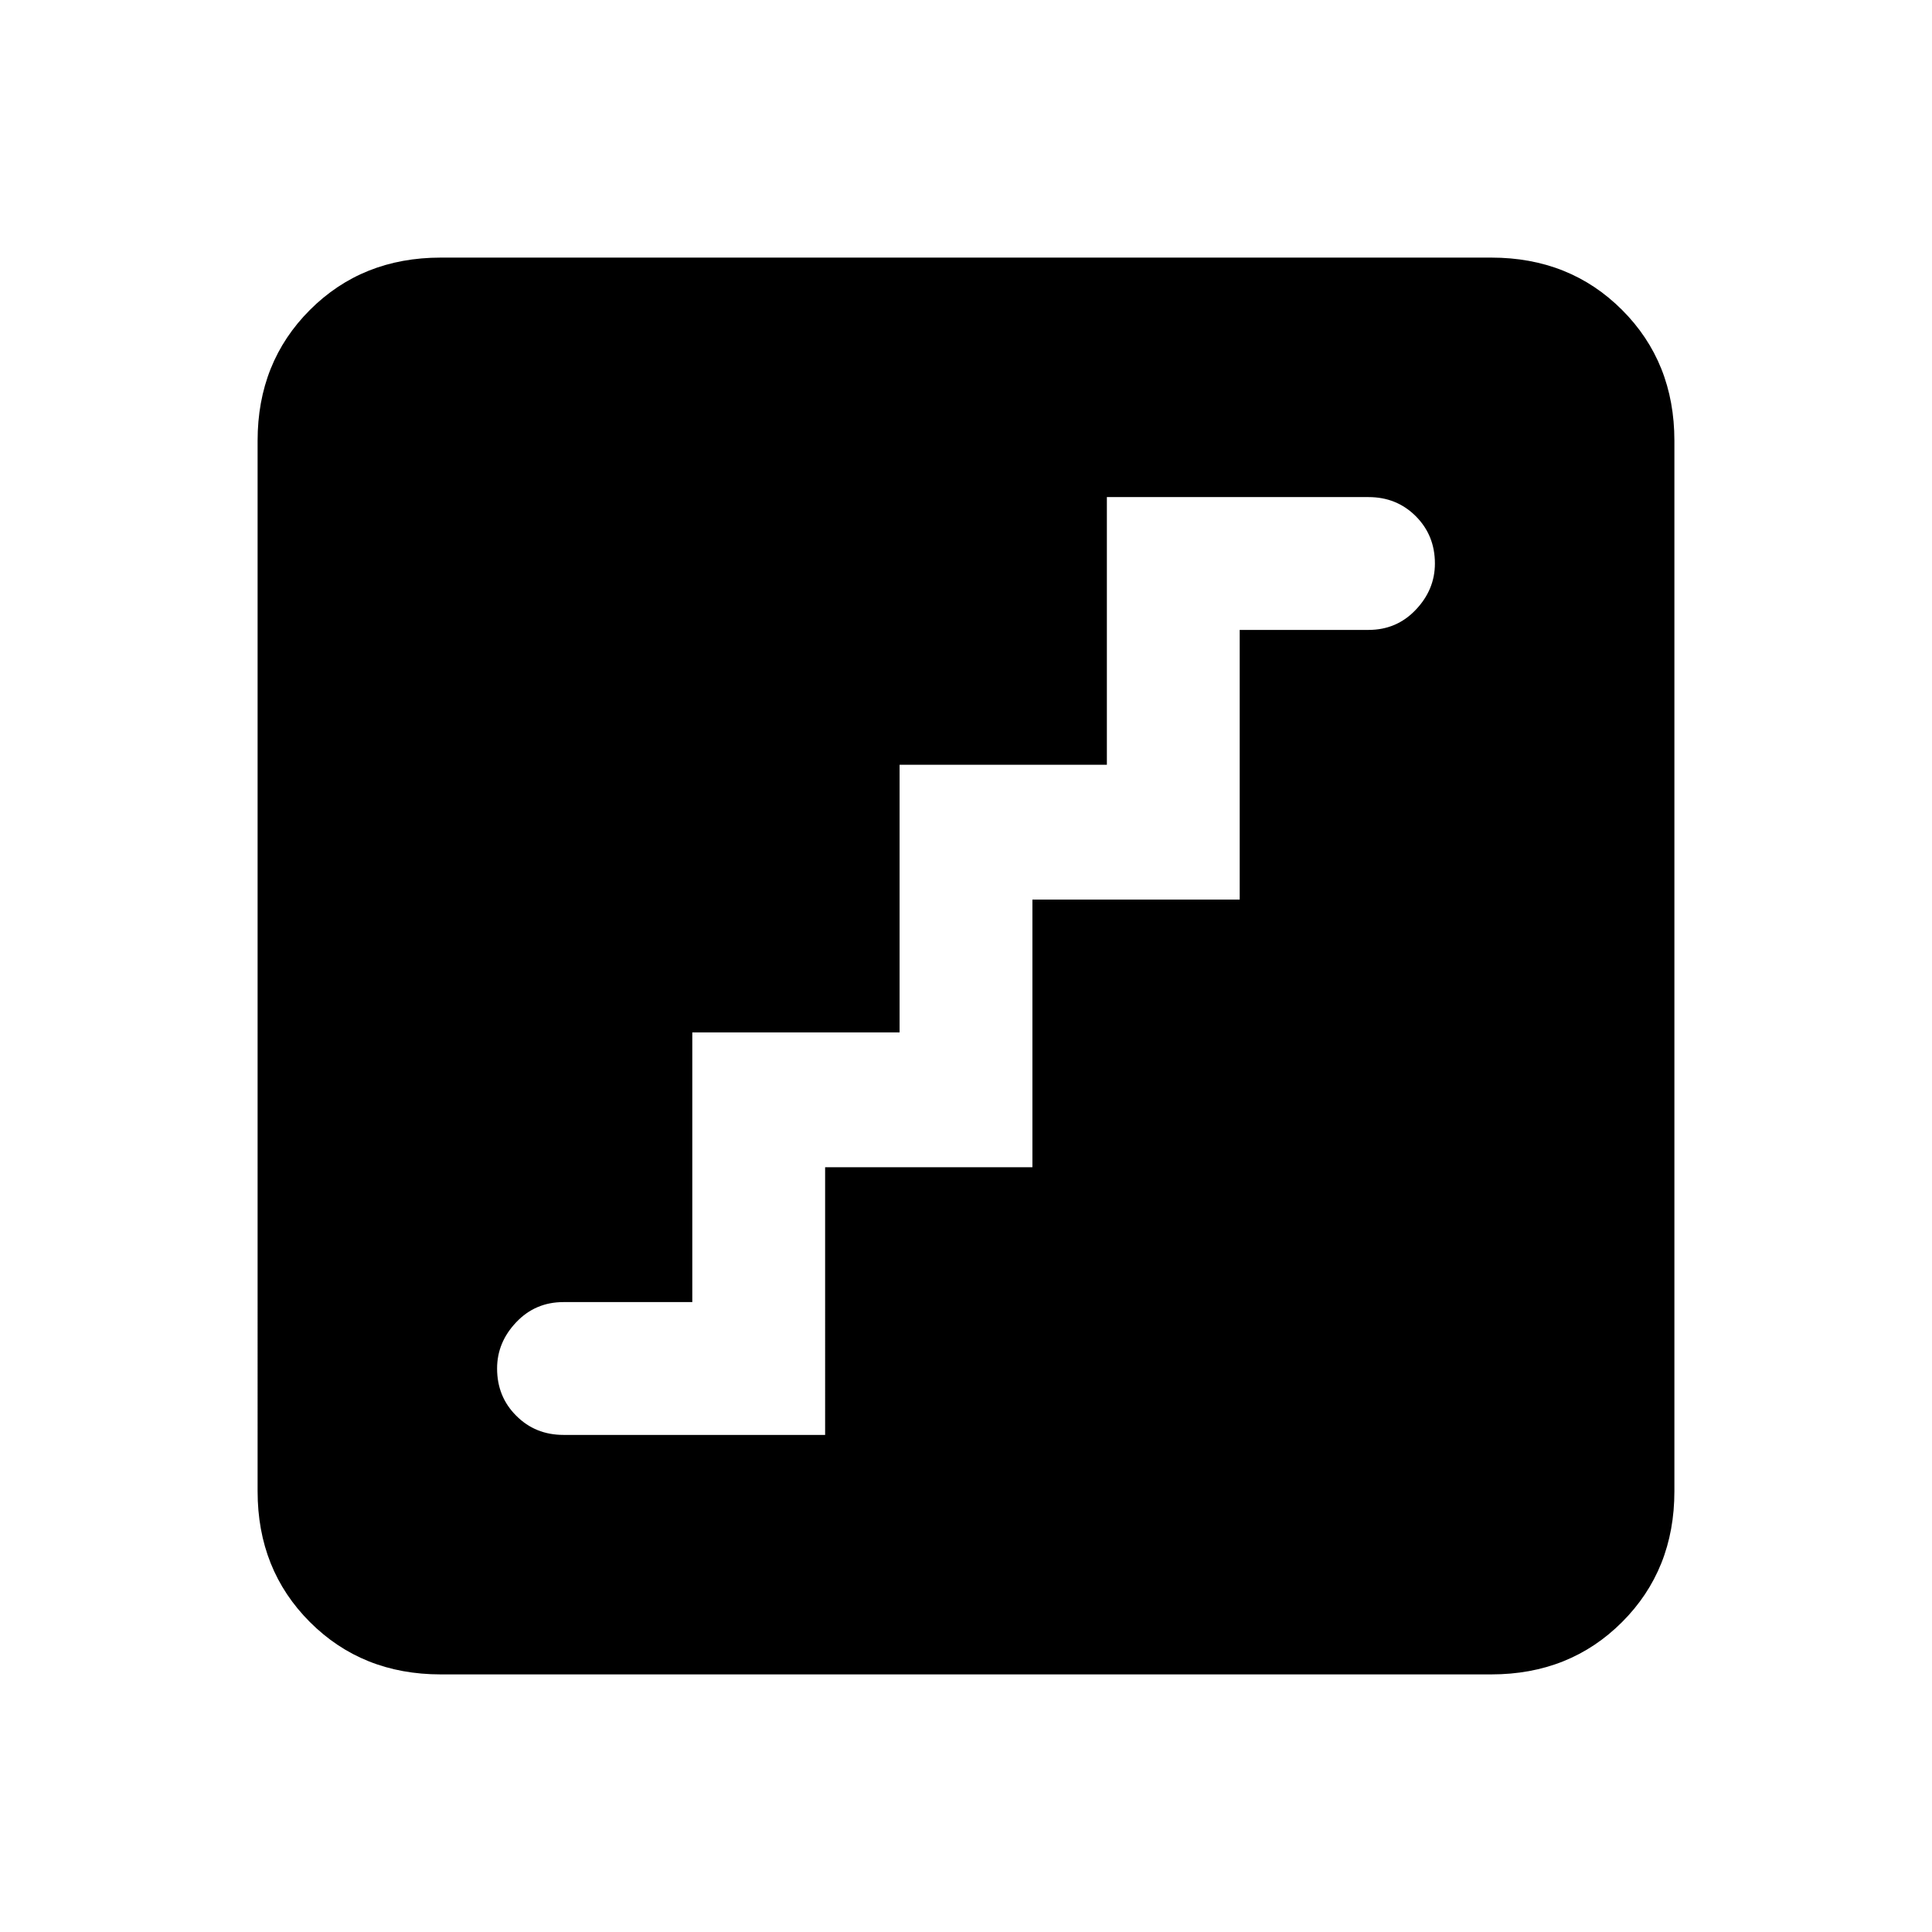 <svg xmlns="http://www.w3.org/2000/svg" height="24" width="24"><path d="M7 17.825h3.25V14.5h2.575v-3.325H15.4v-3.35H17q.35 0 .587-.25.238-.25.238-.575 0-.35-.238-.588-.237-.237-.587-.237h-3.25V9.5h-2.575v3.325H8.6v3.35H7q-.35 0-.587.25-.238.25-.238.575 0 .35.238.587.237.238.587.238ZM5.475 20.8q-.975 0-1.625-.65t-.65-1.625V5.475q0-.975.65-1.625t1.625-.65h13.05q.975 0 1.625.65t.65 1.625v13.05q0 .975-.65 1.625t-1.625.65Z"/></svg>